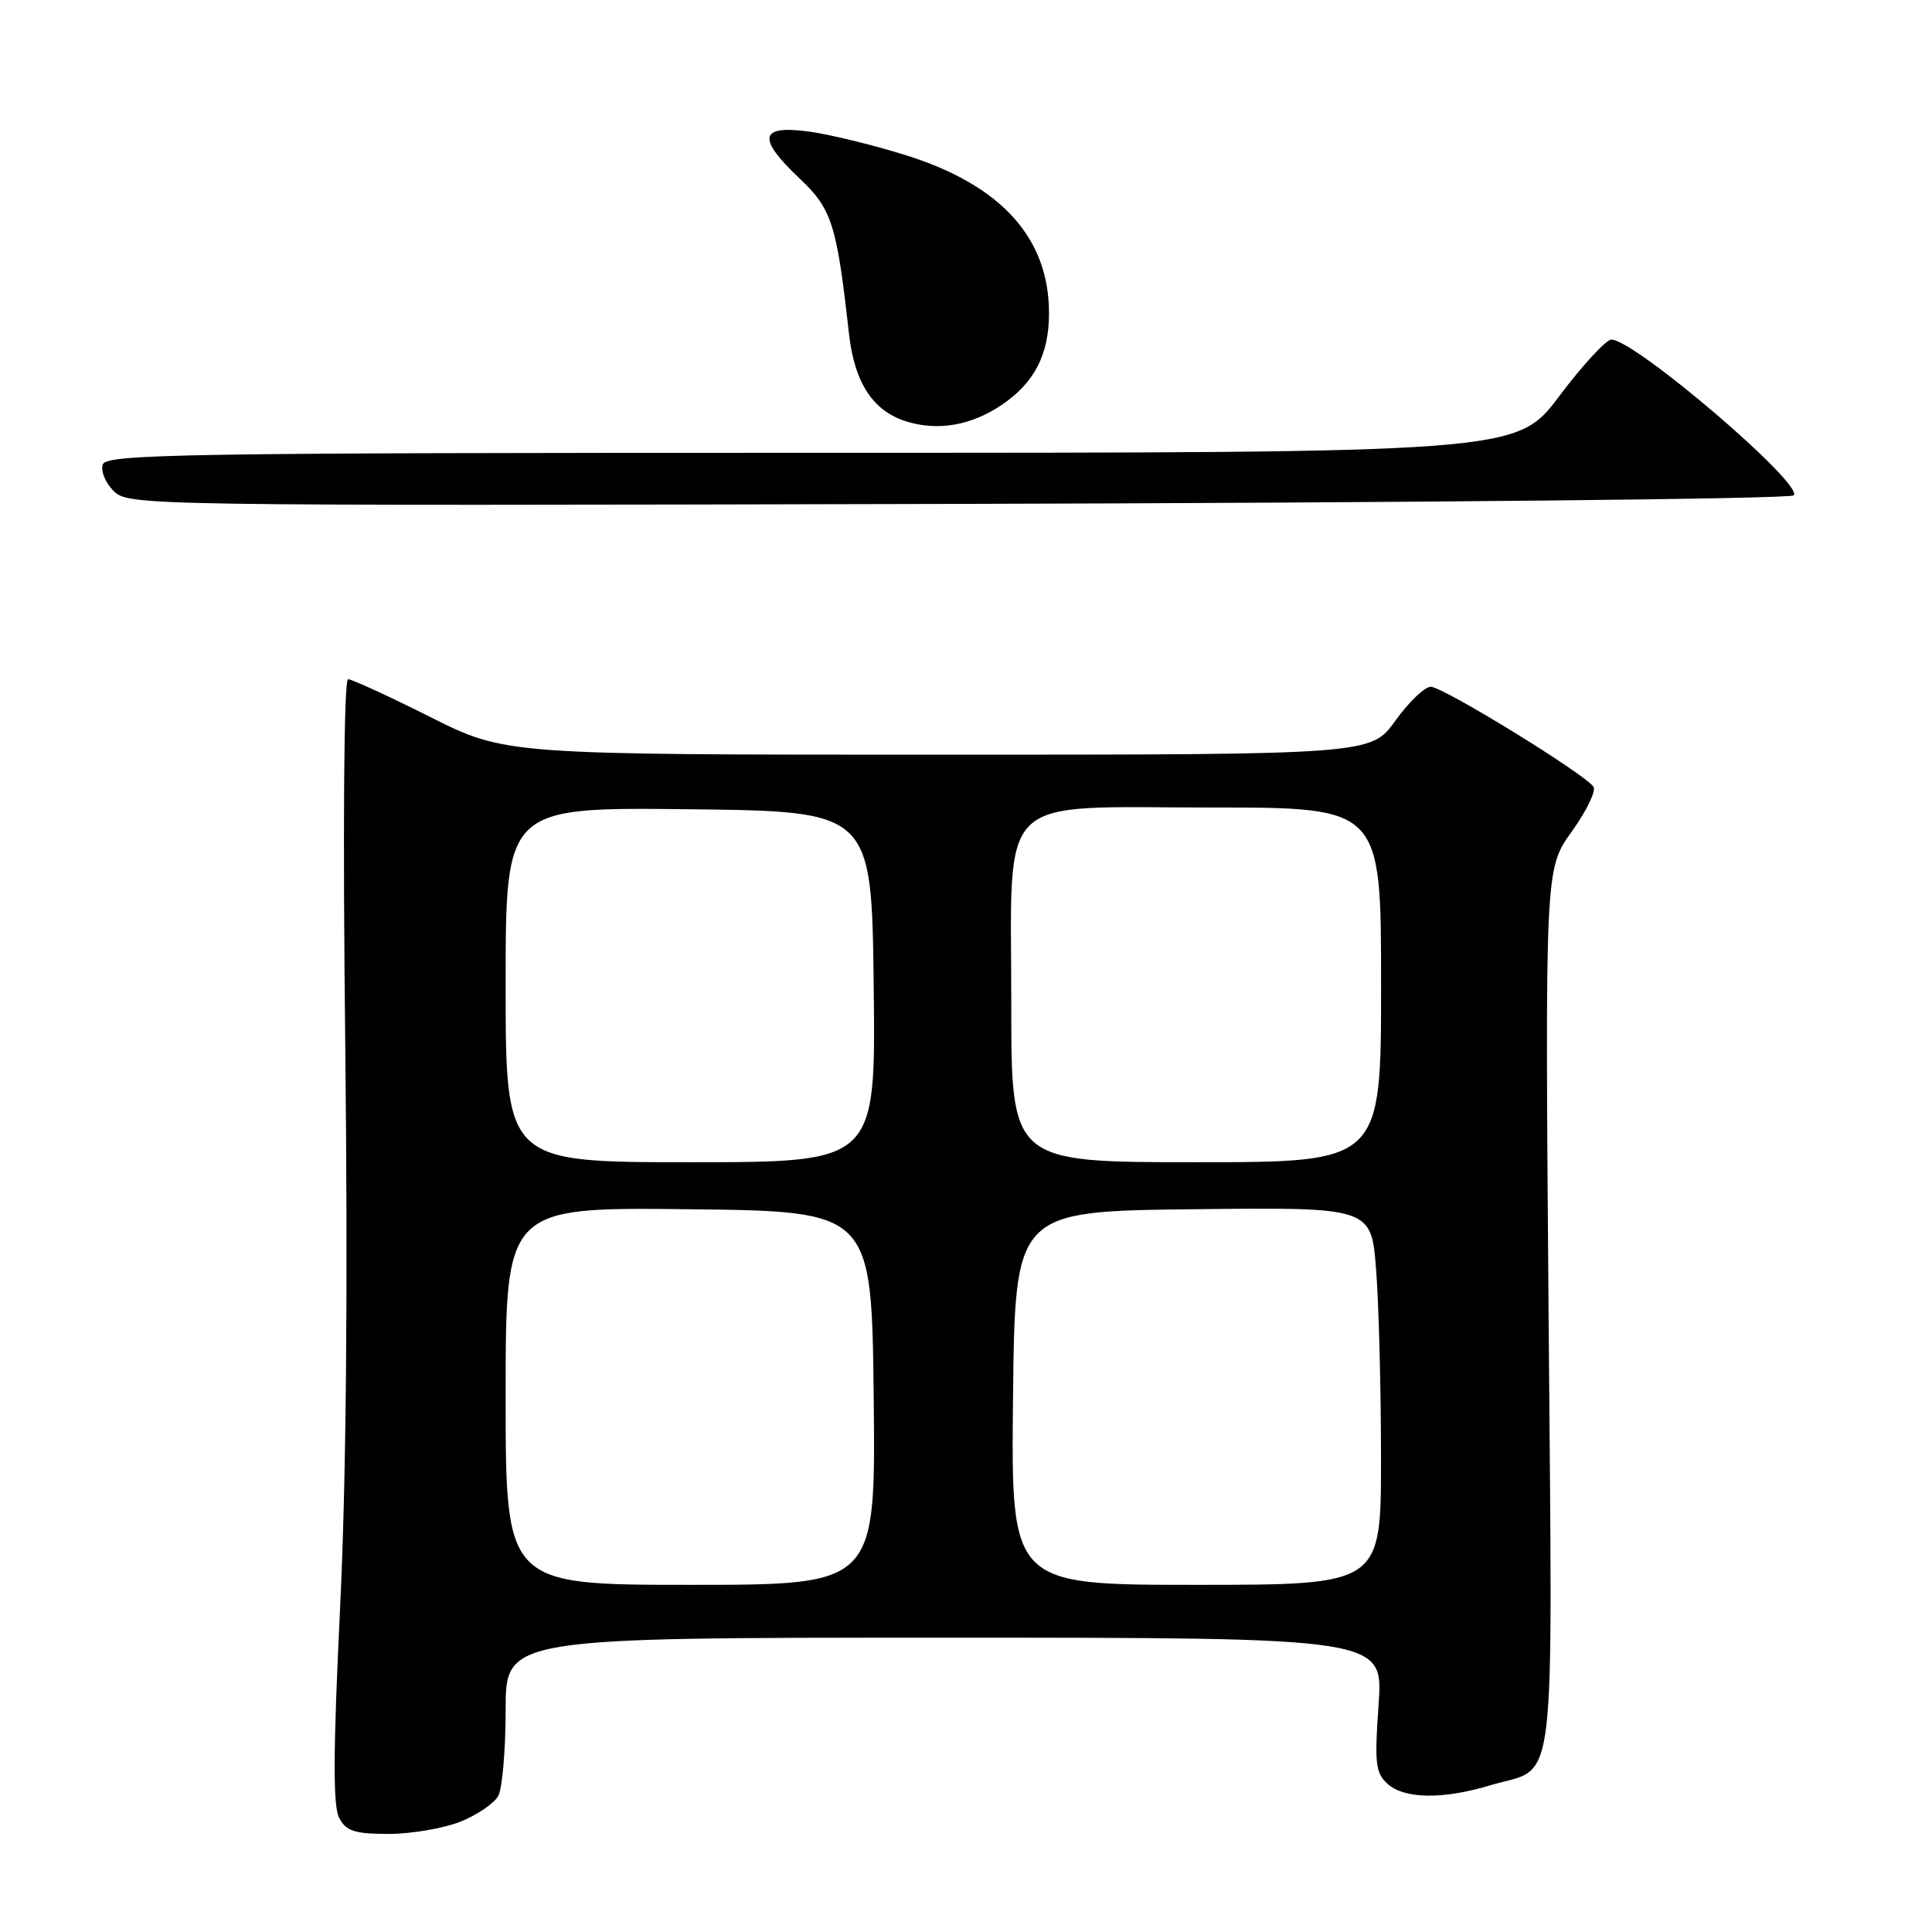 <?xml version="1.0" encoding="UTF-8" standalone="no"?>
<!DOCTYPE svg PUBLIC "-//W3C//DTD SVG 1.1//EN" "http://www.w3.org/Graphics/SVG/1.1/DTD/svg11.dtd" >
<svg xmlns="http://www.w3.org/2000/svg" xmlns:xlink="http://www.w3.org/1999/xlink" version="1.1" viewBox="0 0 256 256">
 <g >
 <path fill="currentColor"
d=" M 61.01 241.38 C 63.24 240.49 65.50 238.94 66.03 237.95 C 66.56 236.95 67.00 231.83 67.00 226.57 C 67.00 217.00 67.00 217.00 125.15 217.00 C 183.30 217.00 183.30 217.00 182.67 225.86 C 182.12 233.64 182.26 234.93 183.85 236.36 C 186.08 238.38 191.16 238.46 197.44 236.57 C 206.42 233.87 205.71 239.61 205.19 173.56 C 204.73 115.11 204.73 115.11 208.26 110.20 C 210.20 107.49 211.50 104.82 211.15 104.26 C 210.12 102.63 191.21 91.00 189.59 91.00 C 188.78 91.00 186.67 93.02 184.89 95.50 C 181.66 100.00 181.66 100.00 124.31 100.00 C 66.96 100.00 66.96 100.00 57.00 95.00 C 51.52 92.25 46.62 90.00 46.12 90.00 C 45.57 90.00 45.42 109.42 45.75 138.75 C 46.11 170.95 45.88 196.20 45.06 213.15 C 44.14 232.20 44.11 239.33 44.95 240.90 C 45.88 242.64 47.01 243.00 51.51 243.00 C 54.51 243.00 58.78 242.27 61.01 241.38 Z  M 237.67 65.64 C 239.07 64.20 216.61 45.00 213.52 45.00 C 212.82 45.00 209.70 48.38 206.60 52.50 C 200.95 60.00 200.95 60.00 107.58 60.00 C 24.89 60.00 14.15 60.17 13.63 61.52 C 13.31 62.36 13.94 63.94 15.04 65.04 C 17.01 67.01 18.29 67.03 126.93 66.77 C 187.38 66.62 237.21 66.11 237.67 65.64 Z  M 132.66 53.70 C 137.04 50.77 139.00 47.00 139.00 41.50 C 139.00 31.56 132.70 24.57 120.17 20.61 C 115.78 19.23 109.90 17.79 107.10 17.42 C 100.60 16.56 100.29 18.31 106.01 23.71 C 110.23 27.69 110.88 29.76 112.49 44.20 C 113.24 50.83 115.73 54.57 120.31 55.91 C 124.42 57.11 128.70 56.34 132.66 53.70 Z  M 67.00 184.98 C 67.00 159.96 67.00 159.96 91.25 160.23 C 115.50 160.50 115.50 160.50 115.77 185.25 C 116.03 210.00 116.03 210.00 91.52 210.00 C 67.00 210.00 67.00 210.00 67.00 184.98 Z  M 134.23 185.25 C 134.50 160.50 134.50 160.50 158.10 160.23 C 181.70 159.96 181.70 159.96 182.34 168.23 C 182.70 172.78 182.99 184.04 182.99 193.25 C 183.00 210.00 183.00 210.00 158.48 210.00 C 133.97 210.00 133.97 210.00 134.23 185.25 Z  M 67.00 130.48 C 67.00 106.96 67.00 106.96 91.25 107.23 C 115.50 107.50 115.50 107.50 115.77 130.75 C 116.04 154.00 116.04 154.00 91.52 154.00 C 67.00 154.00 67.00 154.00 67.00 130.48 Z  M 134.00 133.13 C 134.00 104.65 131.61 107.00 160.57 107.00 C 183.00 107.00 183.00 107.00 183.00 130.50 C 183.00 154.00 183.00 154.00 158.50 154.00 C 134.00 154.00 134.00 154.00 134.00 133.13 Z "/>
</g>
</svg>